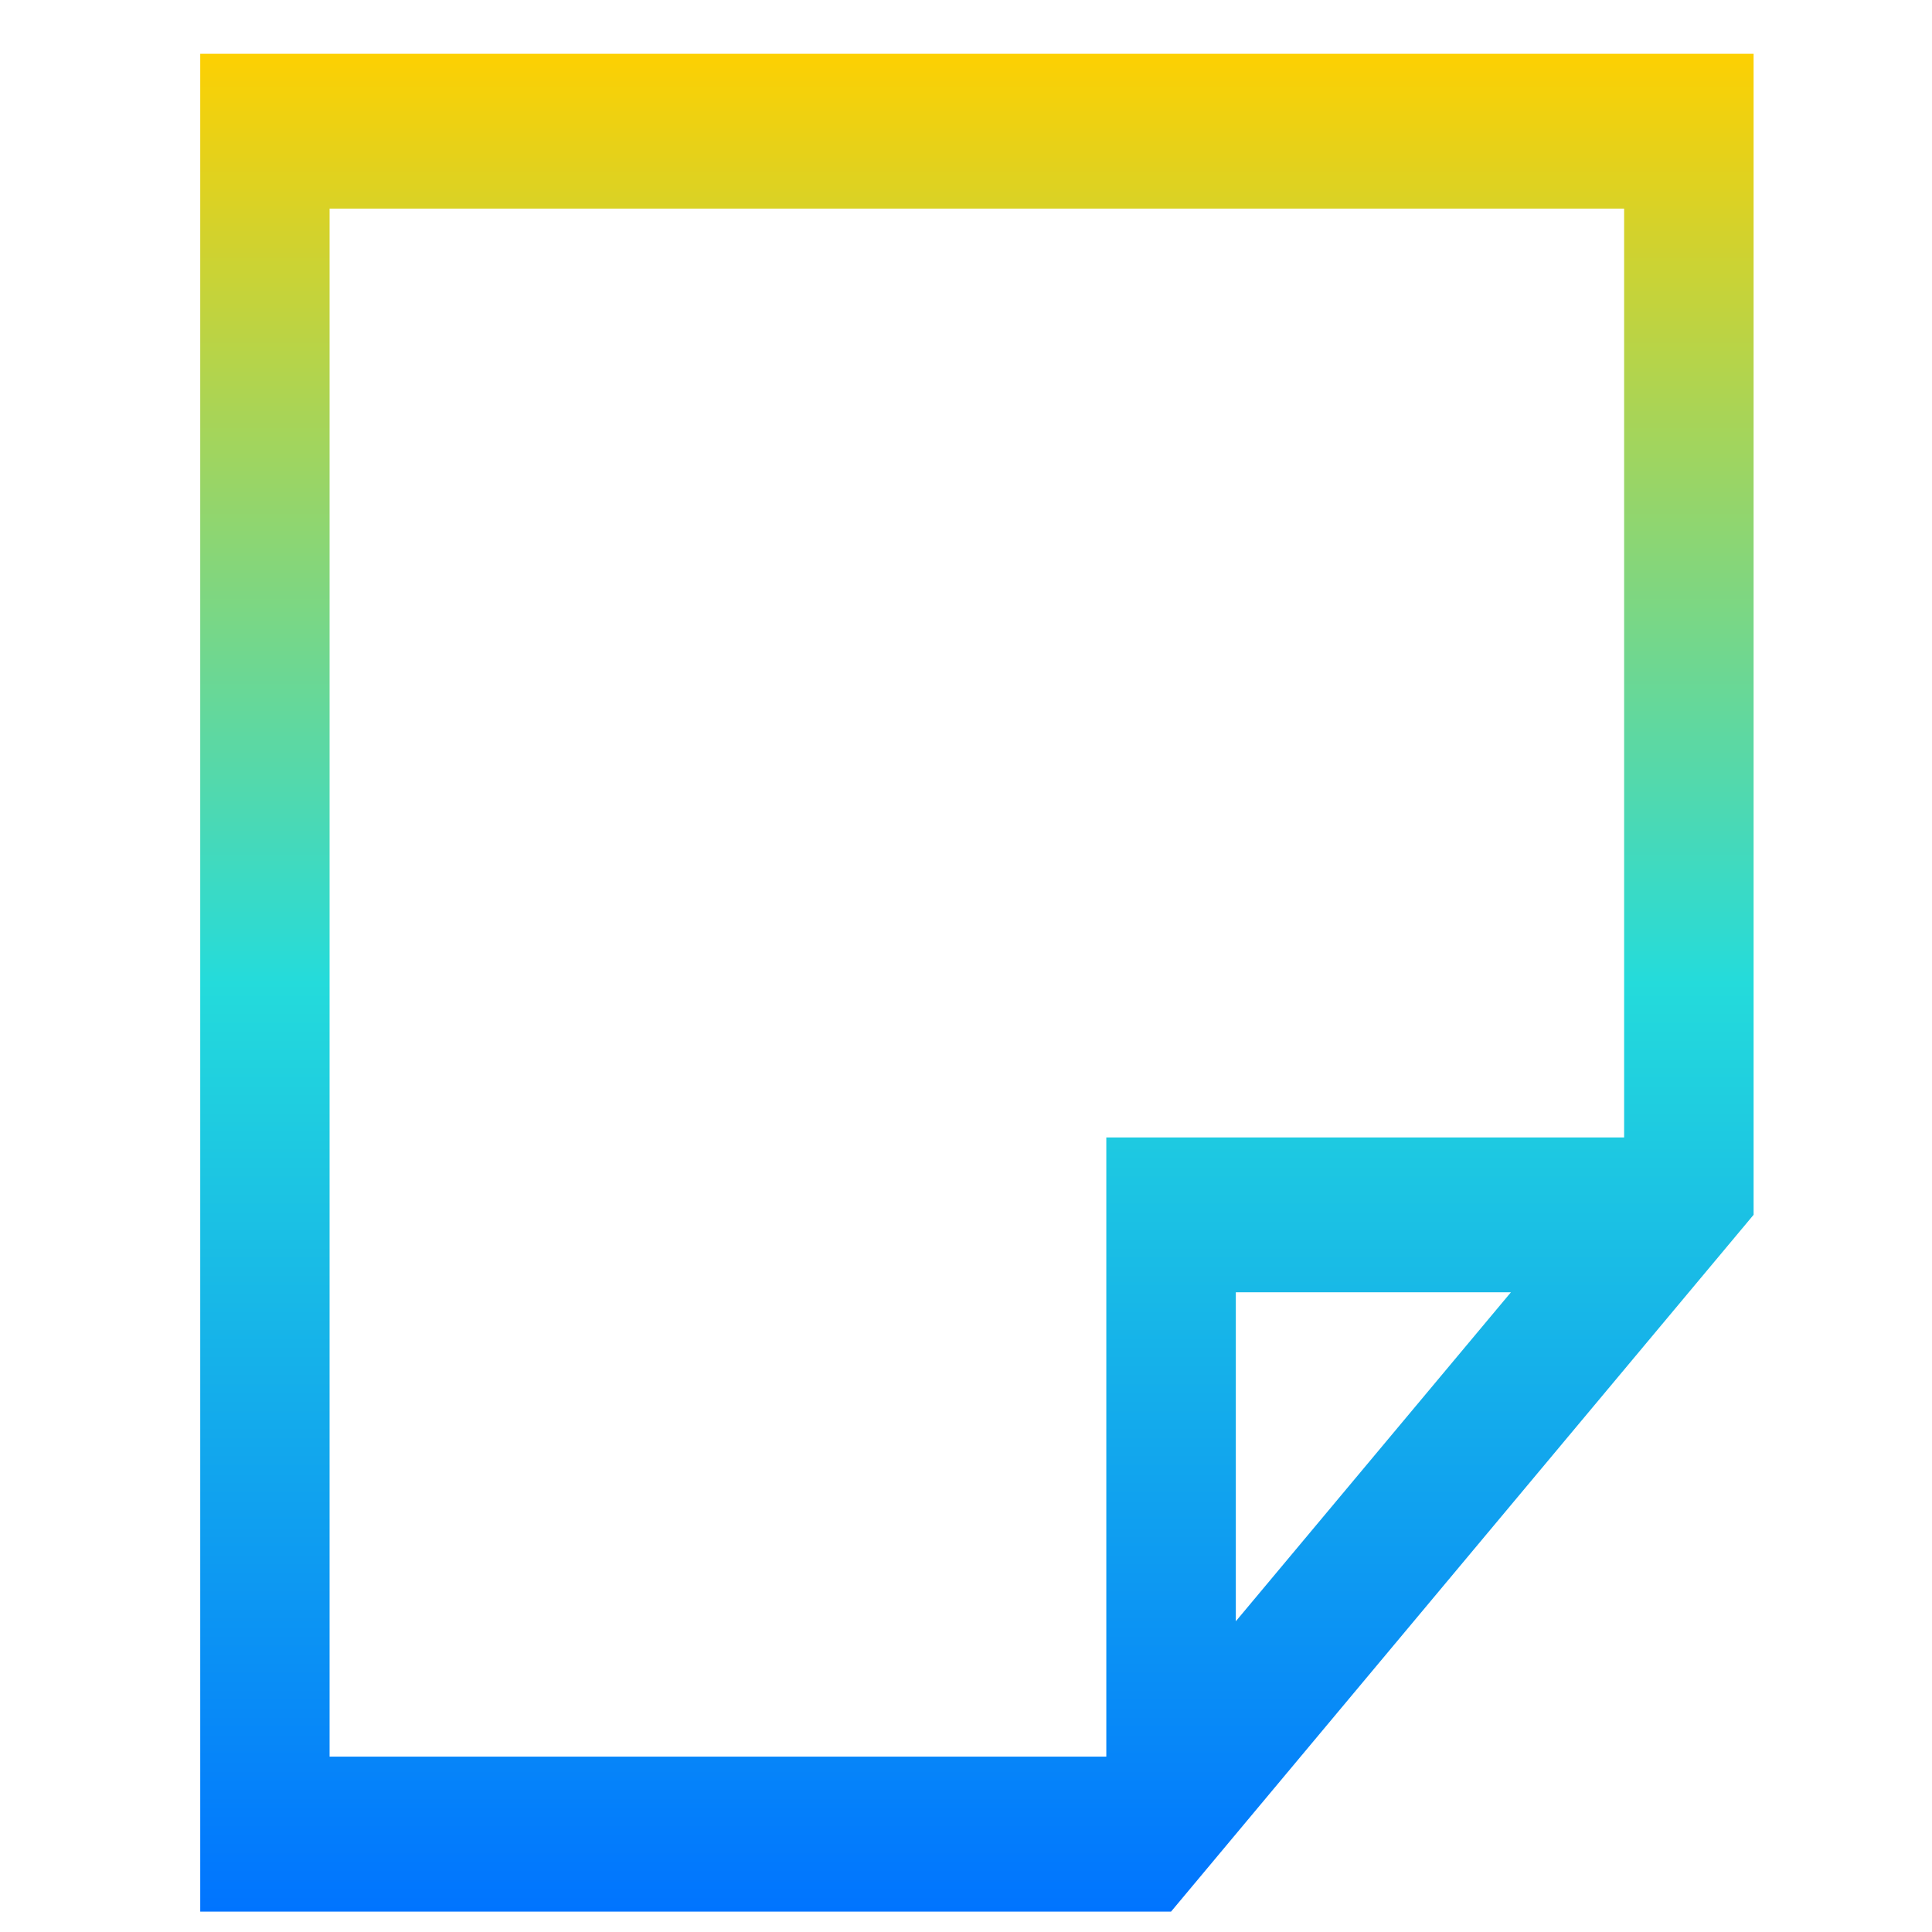 <svg xmlns="http://www.w3.org/2000/svg" xmlns:xlink="http://www.w3.org/1999/xlink" width="64" height="64" viewBox="0 0 64 64" version="1.1"><defs><linearGradient id="linear0" x1="0%" x2="0%" y1="0%" y2="100%"><stop offset="0%" style="stop-color:#ffd000; stop-opacity:1"/><stop offset="50%" style="stop-color:#24dbdb; stop-opacity:1"/><stop offset="100%" style="stop-color:#0073ff; stop-opacity:1"/></linearGradient></defs><g id="surface1"><path style=" stroke:none;fill-rule:nonzero;fill:url(#linear0);" d="M 6.633 1.781 L 6.633 63.324 L 38.793 63.324 L 58.09 40.242 L 58.09 1.781 Z M 10.918 6.91 L 53.801 6.91 L 53.801 37.68 L 36.648 37.68 L 36.648 58.191 L 10.918 58.191 Z M 40.938 42.809 L 50.051 42.809 L 40.938 53.707 Z M 40.938 42.809 "/></g></svg>
